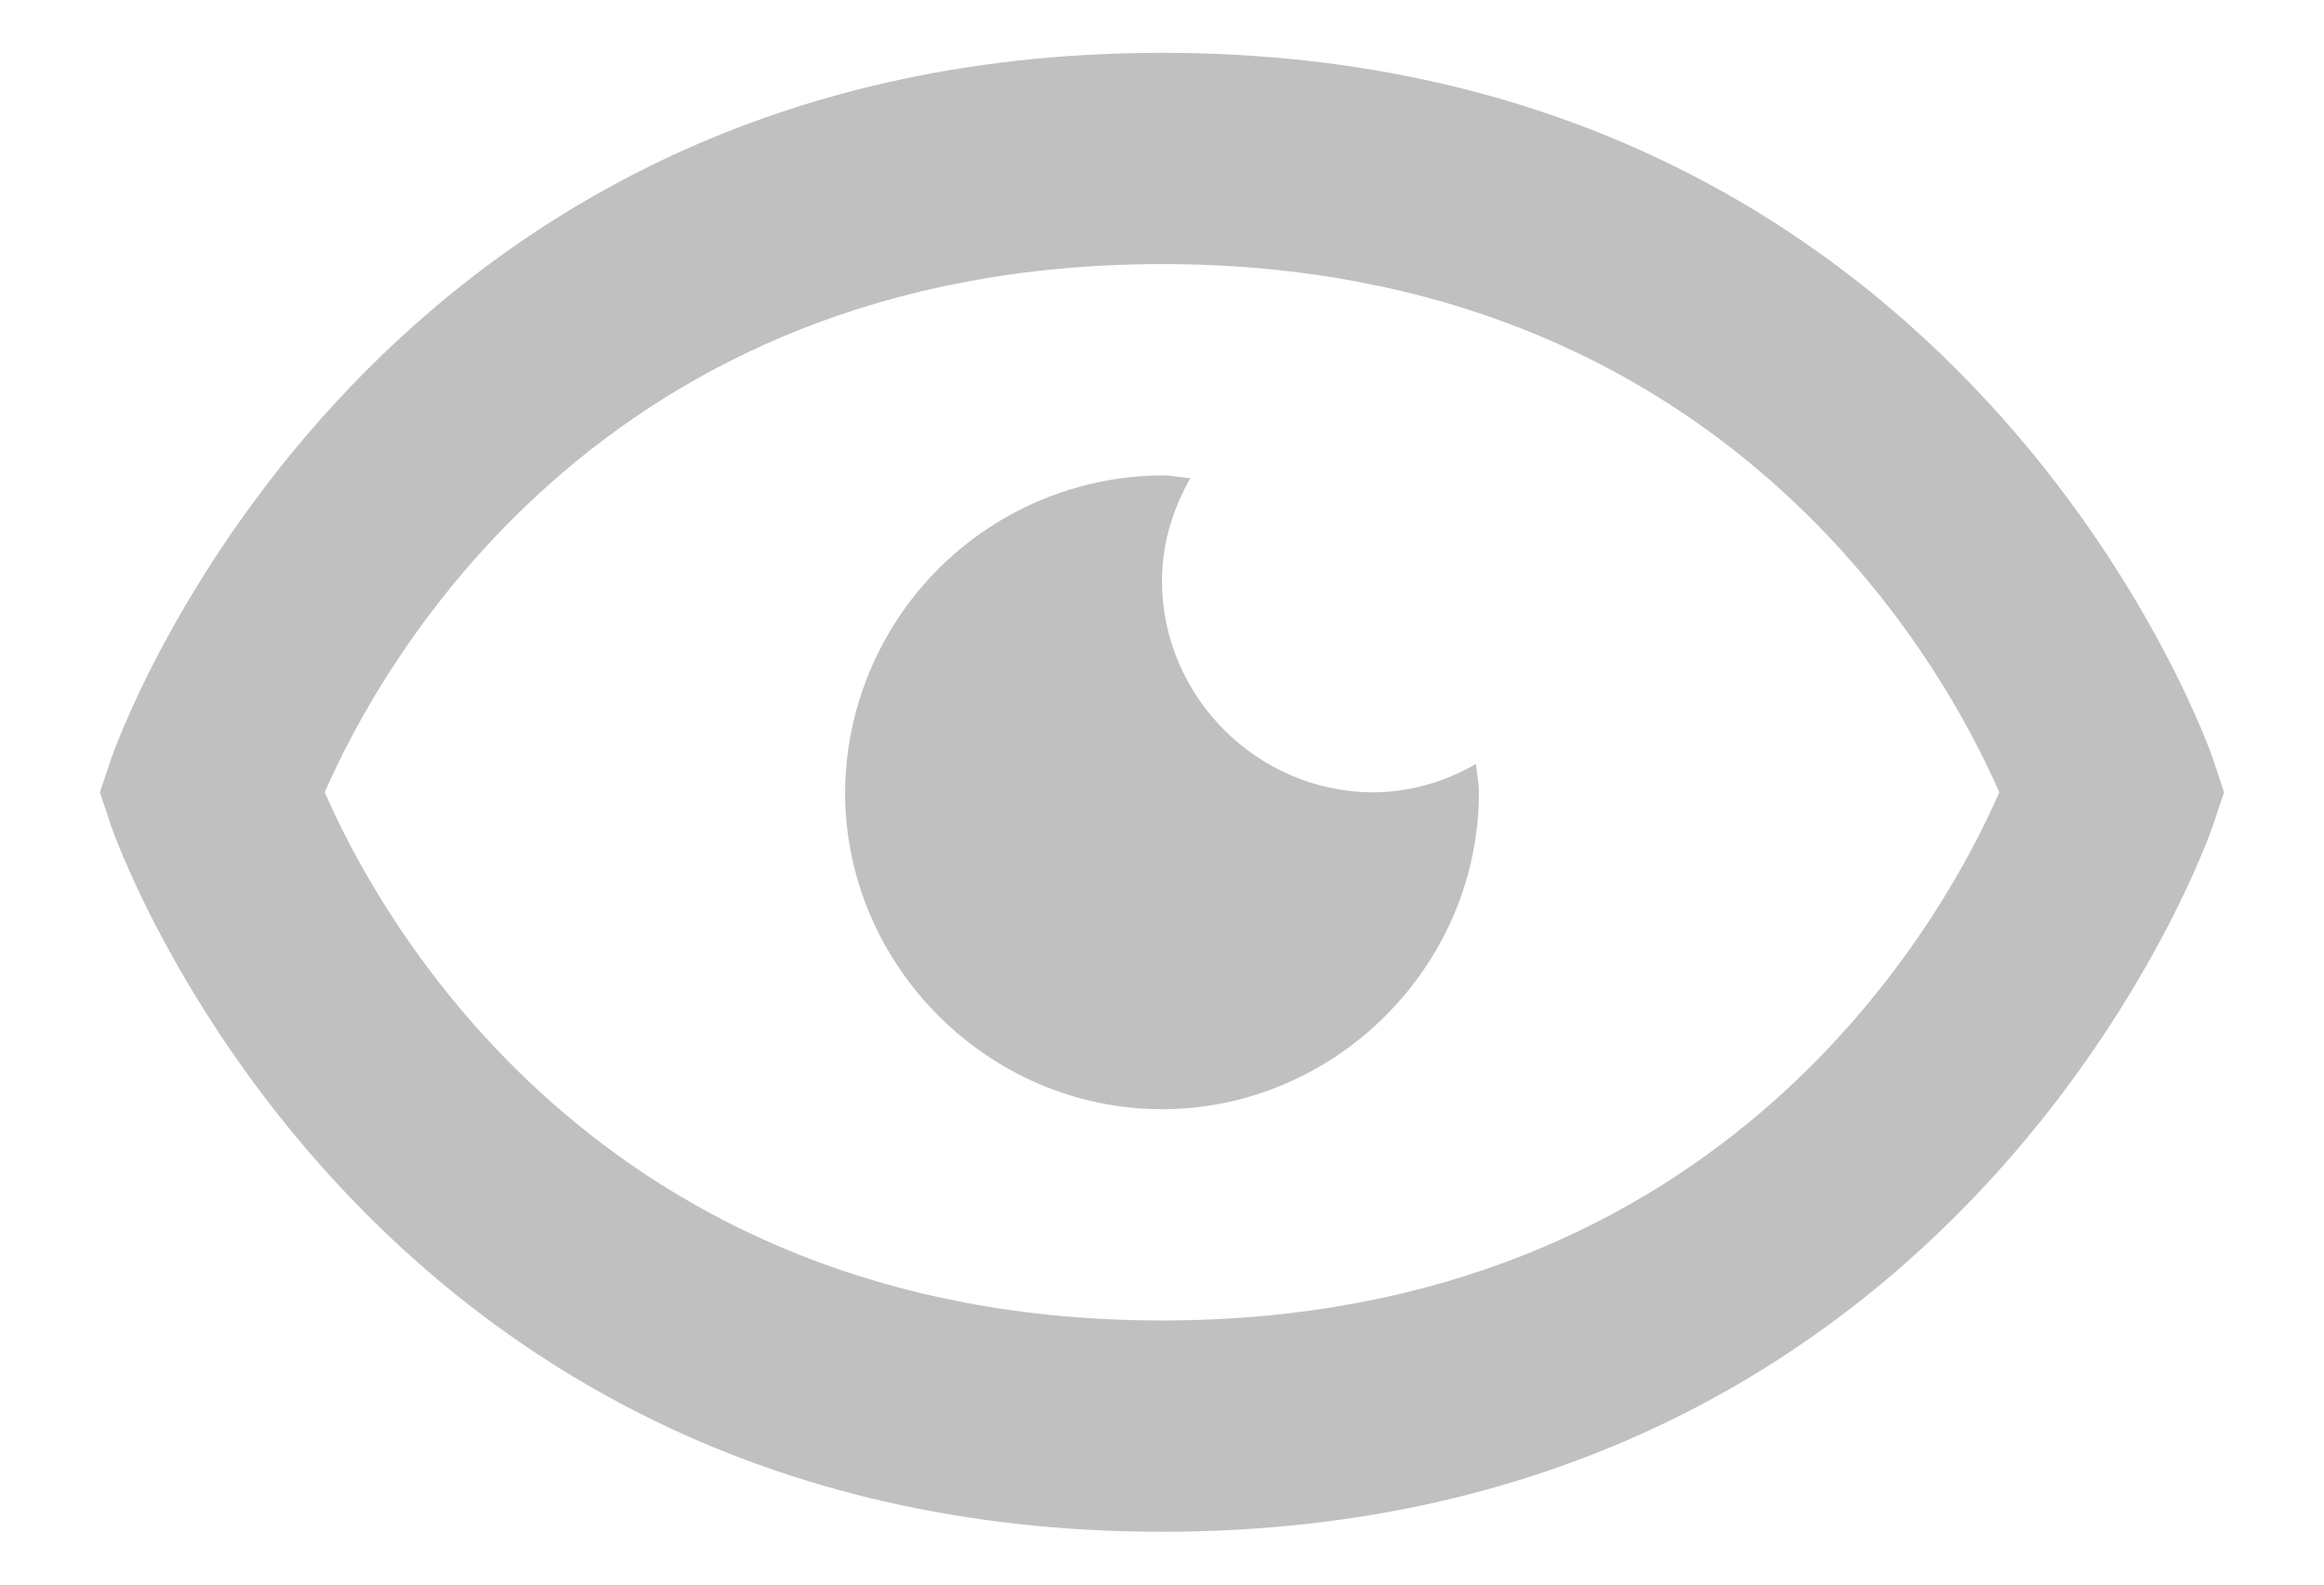 <svg width="22" height="15" viewBox="0 0 22 15" fill="none" xmlns="http://www.w3.org/2000/svg">
<path d="M11 5.5C11 6.595 11.905 7.5 13 7.5C13.354 7.5 13.683 7.397 13.973 7.232C13.976 7.267 13.98 7.302 13.985 7.337C13.993 7.391 14 7.444 14 7.5C14 9.142 12.641 10.5 11 10.5C9.358 10.5 8 9.142 8 7.5C8.005 6.706 8.323 5.946 8.884 5.384C9.446 4.823 10.206 4.505 11 4.5C11.056 4.5 11.109 4.507 11.163 4.515C11.198 4.519 11.232 4.524 11.268 4.527C11.103 4.817 11 5.146 11 5.5Z" fill="#C0C0C0"/>
<path fill-rule="evenodd" clip-rule="evenodd" d="M1.052 7.184C1.073 7.117 3.367 0.5 11 0.5C18.633 0.5 20.927 7.117 20.949 7.184L21.054 7.5L20.948 7.816C20.927 7.883 18.633 14.5 11 14.5C3.367 14.5 1.073 7.883 1.051 7.816L0.946 7.5L1.052 7.184ZM3.074 7.5C3.576 8.654 5.649 12.5 11 12.5C16.348 12.5 18.422 8.658 18.926 7.5C18.424 6.346 16.351 2.5 11 2.5C5.652 2.5 3.578 6.342 3.074 7.5Z" fill="#C0C0C0"/>
</svg>
